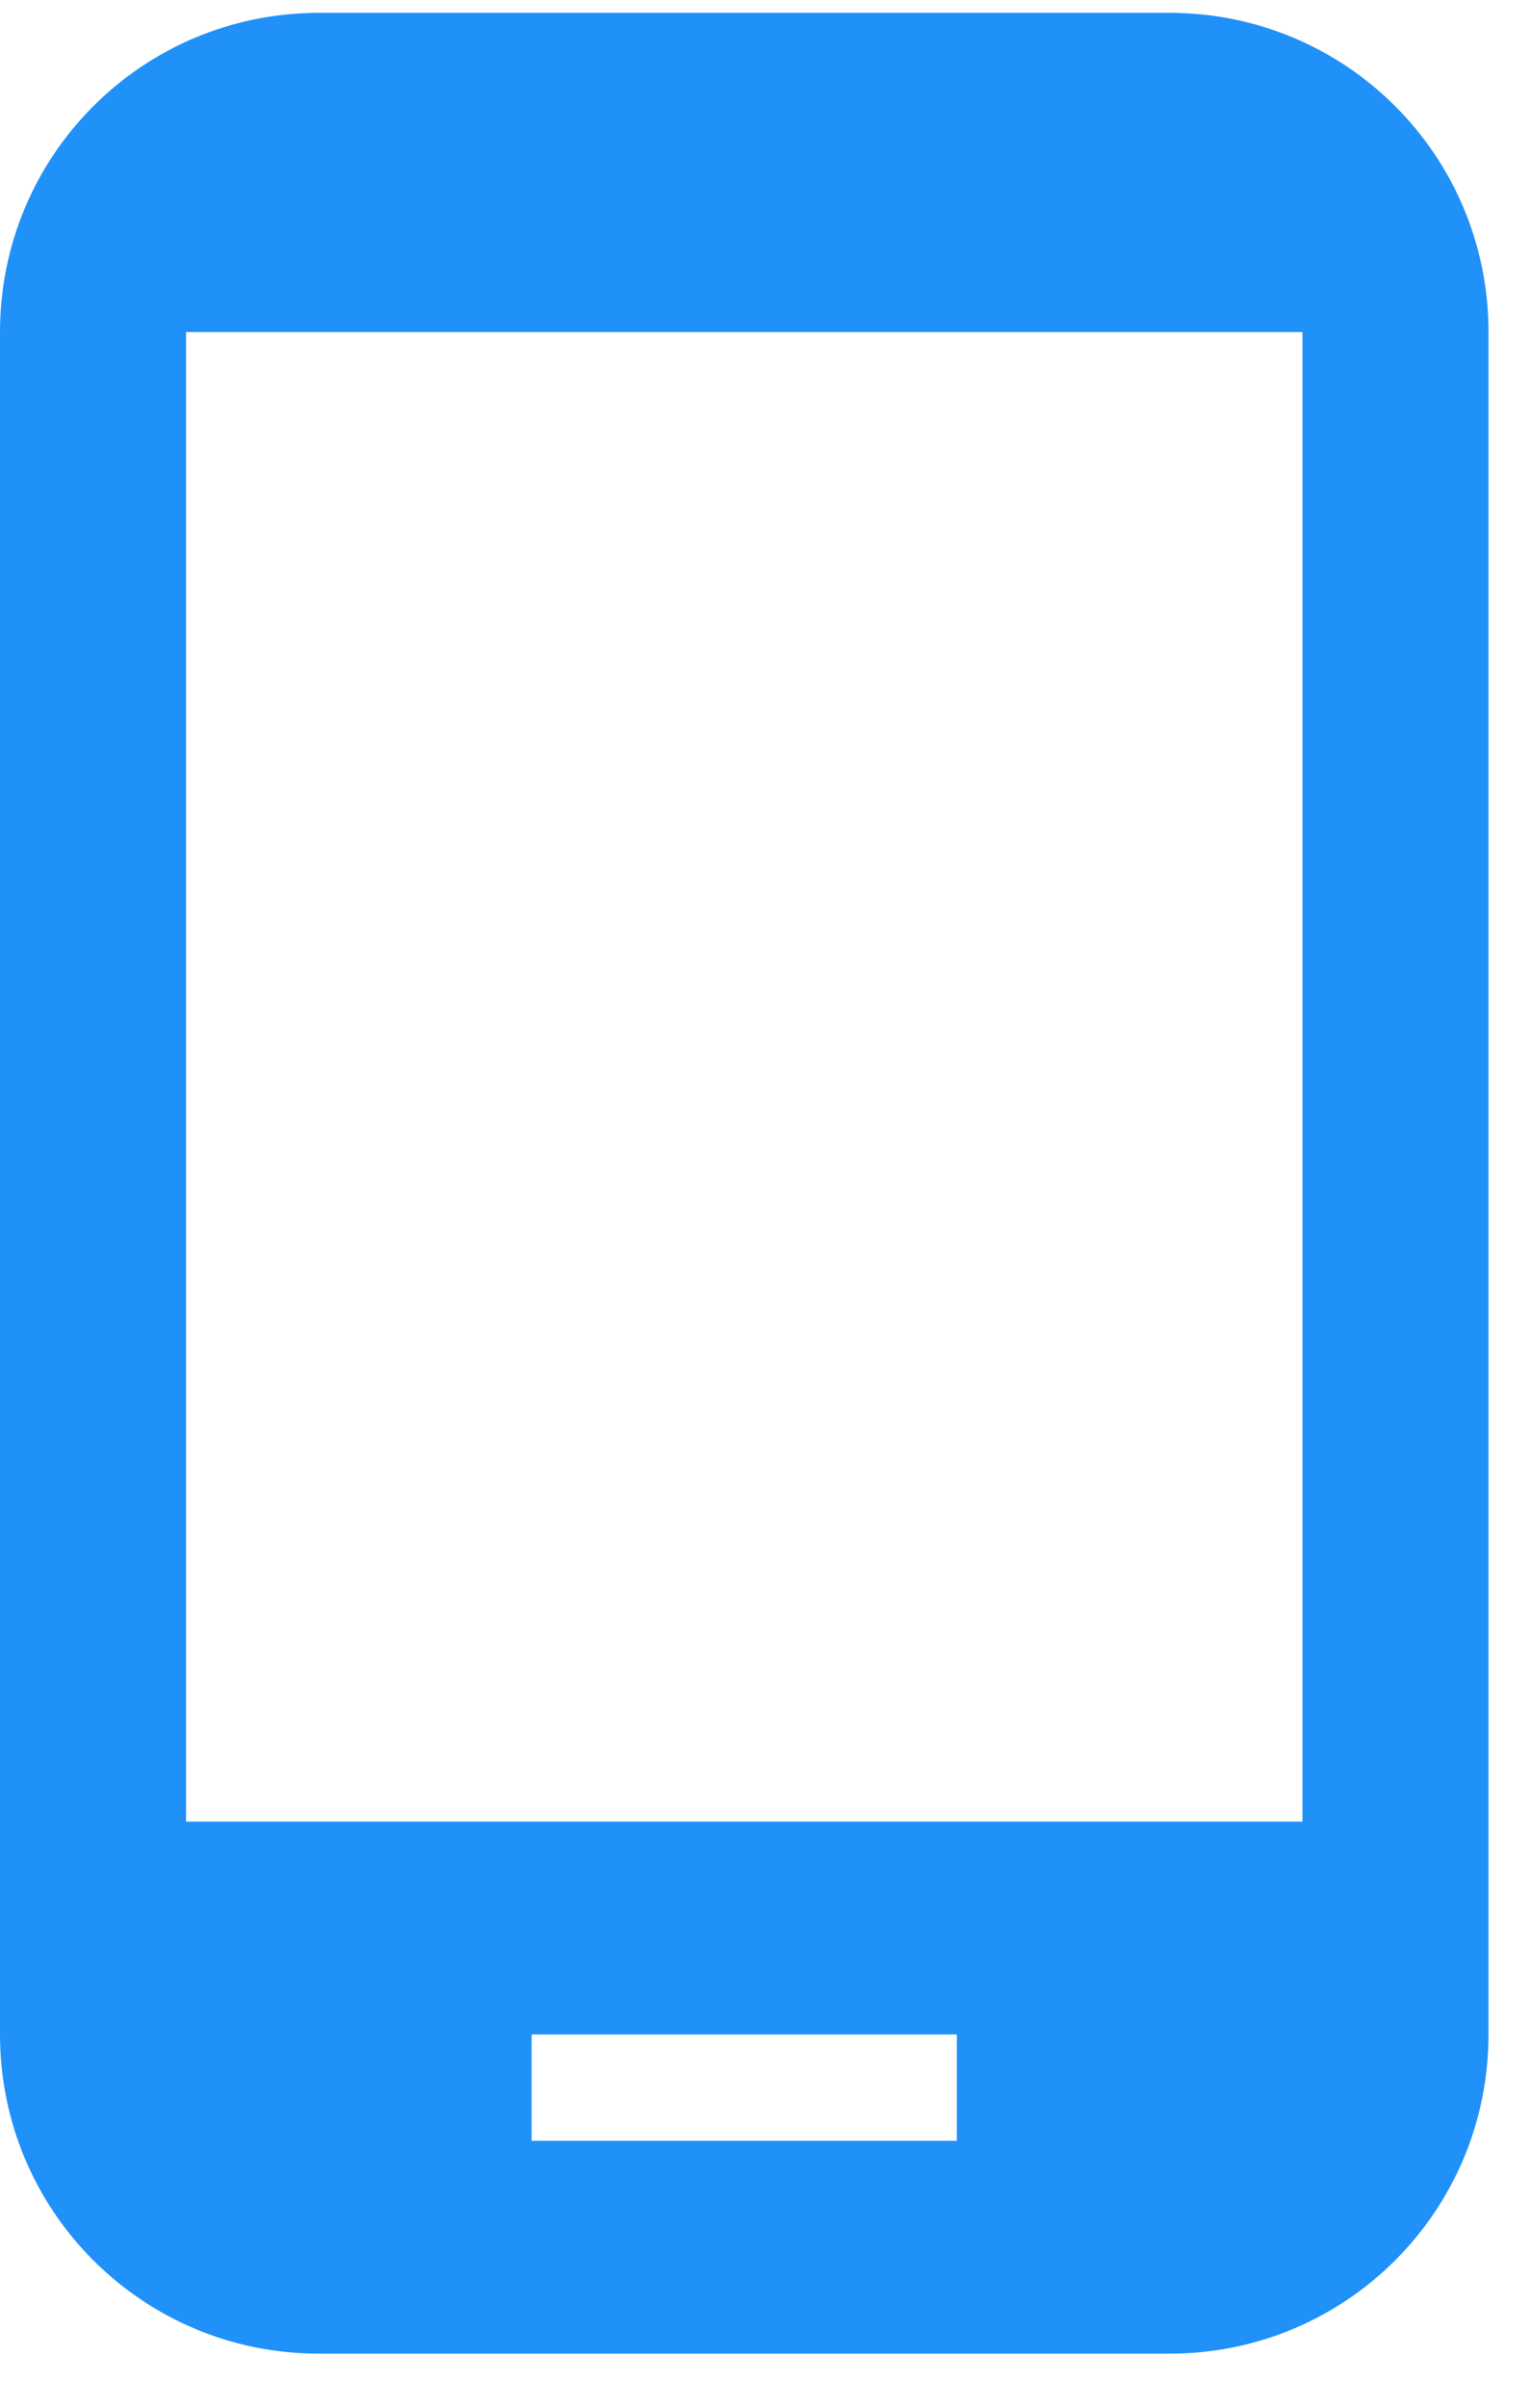 <svg width="21" height="33" viewBox="0 0 21 33" fill="none" xmlns="http://www.w3.org/2000/svg">
<path d="M16.042 0.176H4.375C1.954 0.176 0 2.13 0 4.551V27.884C0 30.305 1.954 32.259 4.375 32.259H16.042C18.463 32.259 20.417 30.305 20.417 27.884V4.551C20.417 2.13 18.463 0.176 16.042 0.176ZM13.125 29.342H7.292V27.884H13.125V29.342ZM17.865 24.967H2.552V4.551H17.865V24.967Z" fill="#2091F9"/>
</svg>

